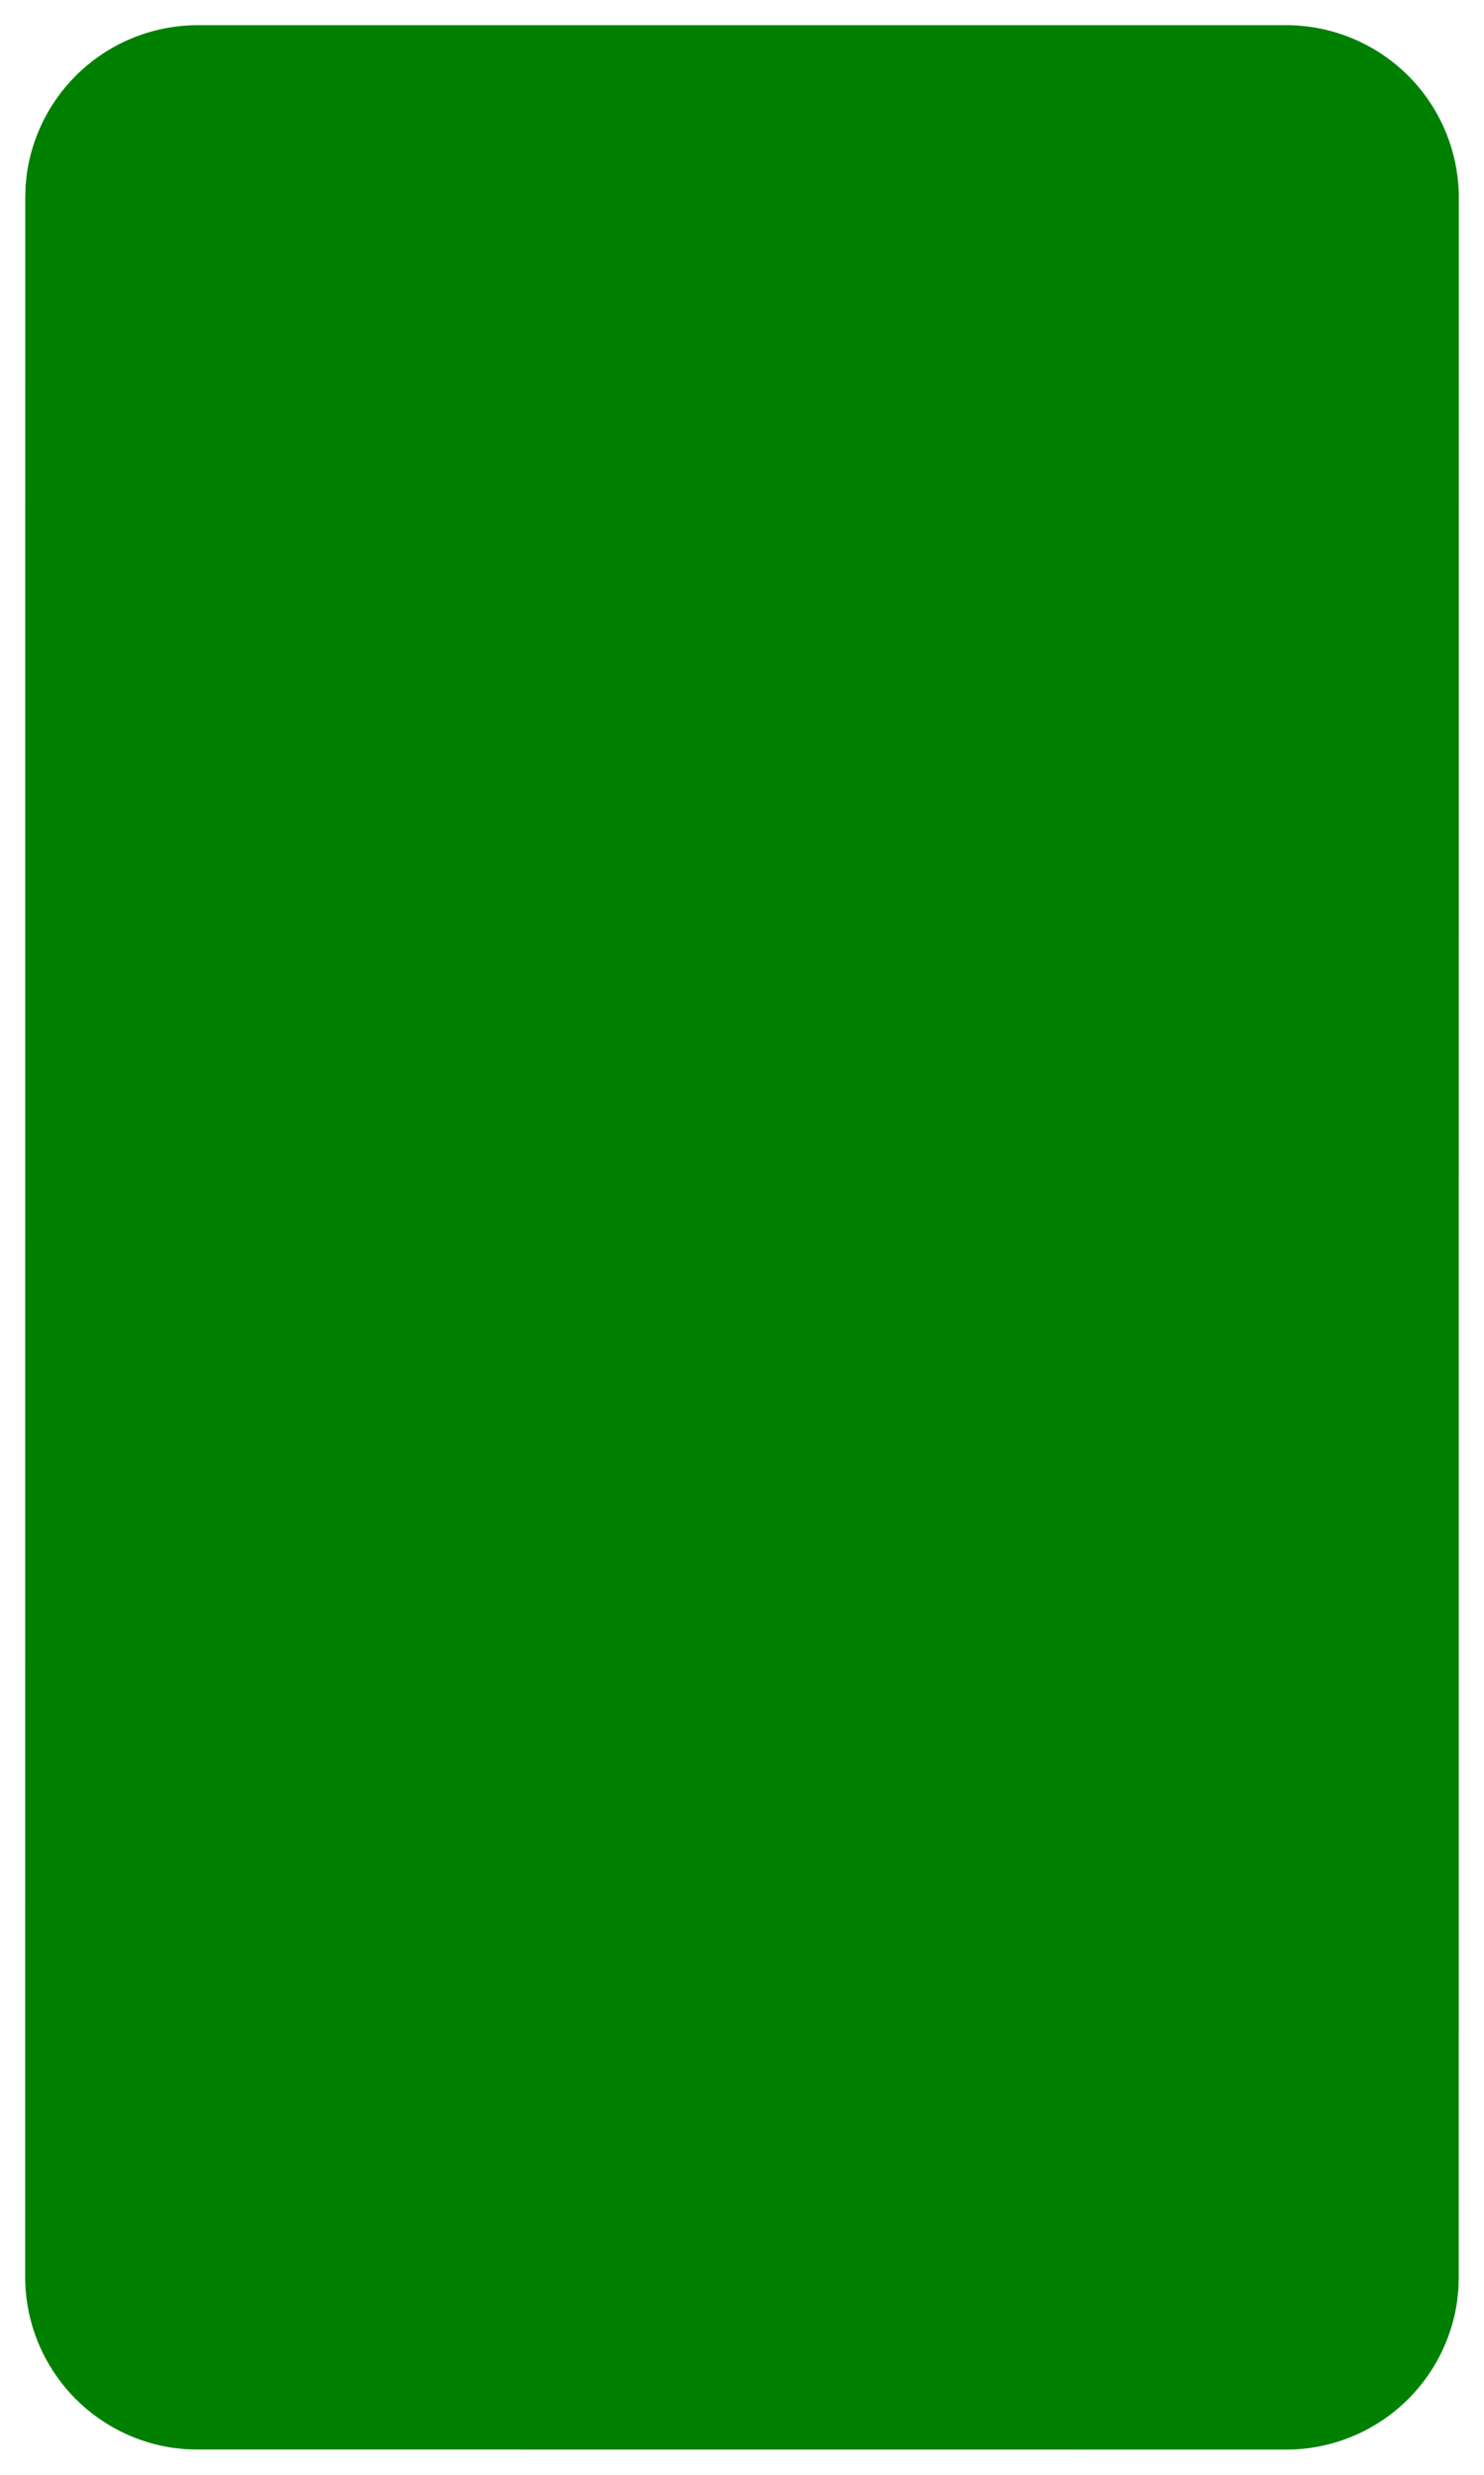 <svg width="30mm" height="50mm" viewBox="0 0 11811025 19685039"  version="1.1" xmlns="http://www.w3.org/2000/svg" xmlns:xlink="http://www.w3.org/1999/xlink">
<desc>
Origin 0 0 Bound 1968504 1968504 11811025 19685039
</desc>
<g fill-rule="evenodd" fill="rgb(0, 128, 0)" stroke="black" stroke-width="1" transform="translate(0, 19685039) scale(1, -1) translate(-1968504, -1968504)">
<path id="N" d="M 13579180.00 20085021.00 L 13578560.00 3543306.00 L 13575900.00 3445239.00 L 13565411.00 3347670.00 A 1374869.85 1374869.85 0 0 0 12211011.00 2168853.00 L 3543306.00 2169472.00 L 3445238.00 2172131.00 L 3347669.00 2182620.00 A 1374869.85 1374869.85 0 0 0 2168853.00 3537019.00 L 2169472.00 20078740.00 L 2172131.00 20176808.00 L 2182620.00 20274377.00 A 1374869.85 1374869.85 0 0 0 3537019.00 21453194.00 L 12211005.00 21453194.00 A 1374439.93 1374439.93 0 0 0 13579180.00 20085021.00  z"/>
</g>
</svg>
